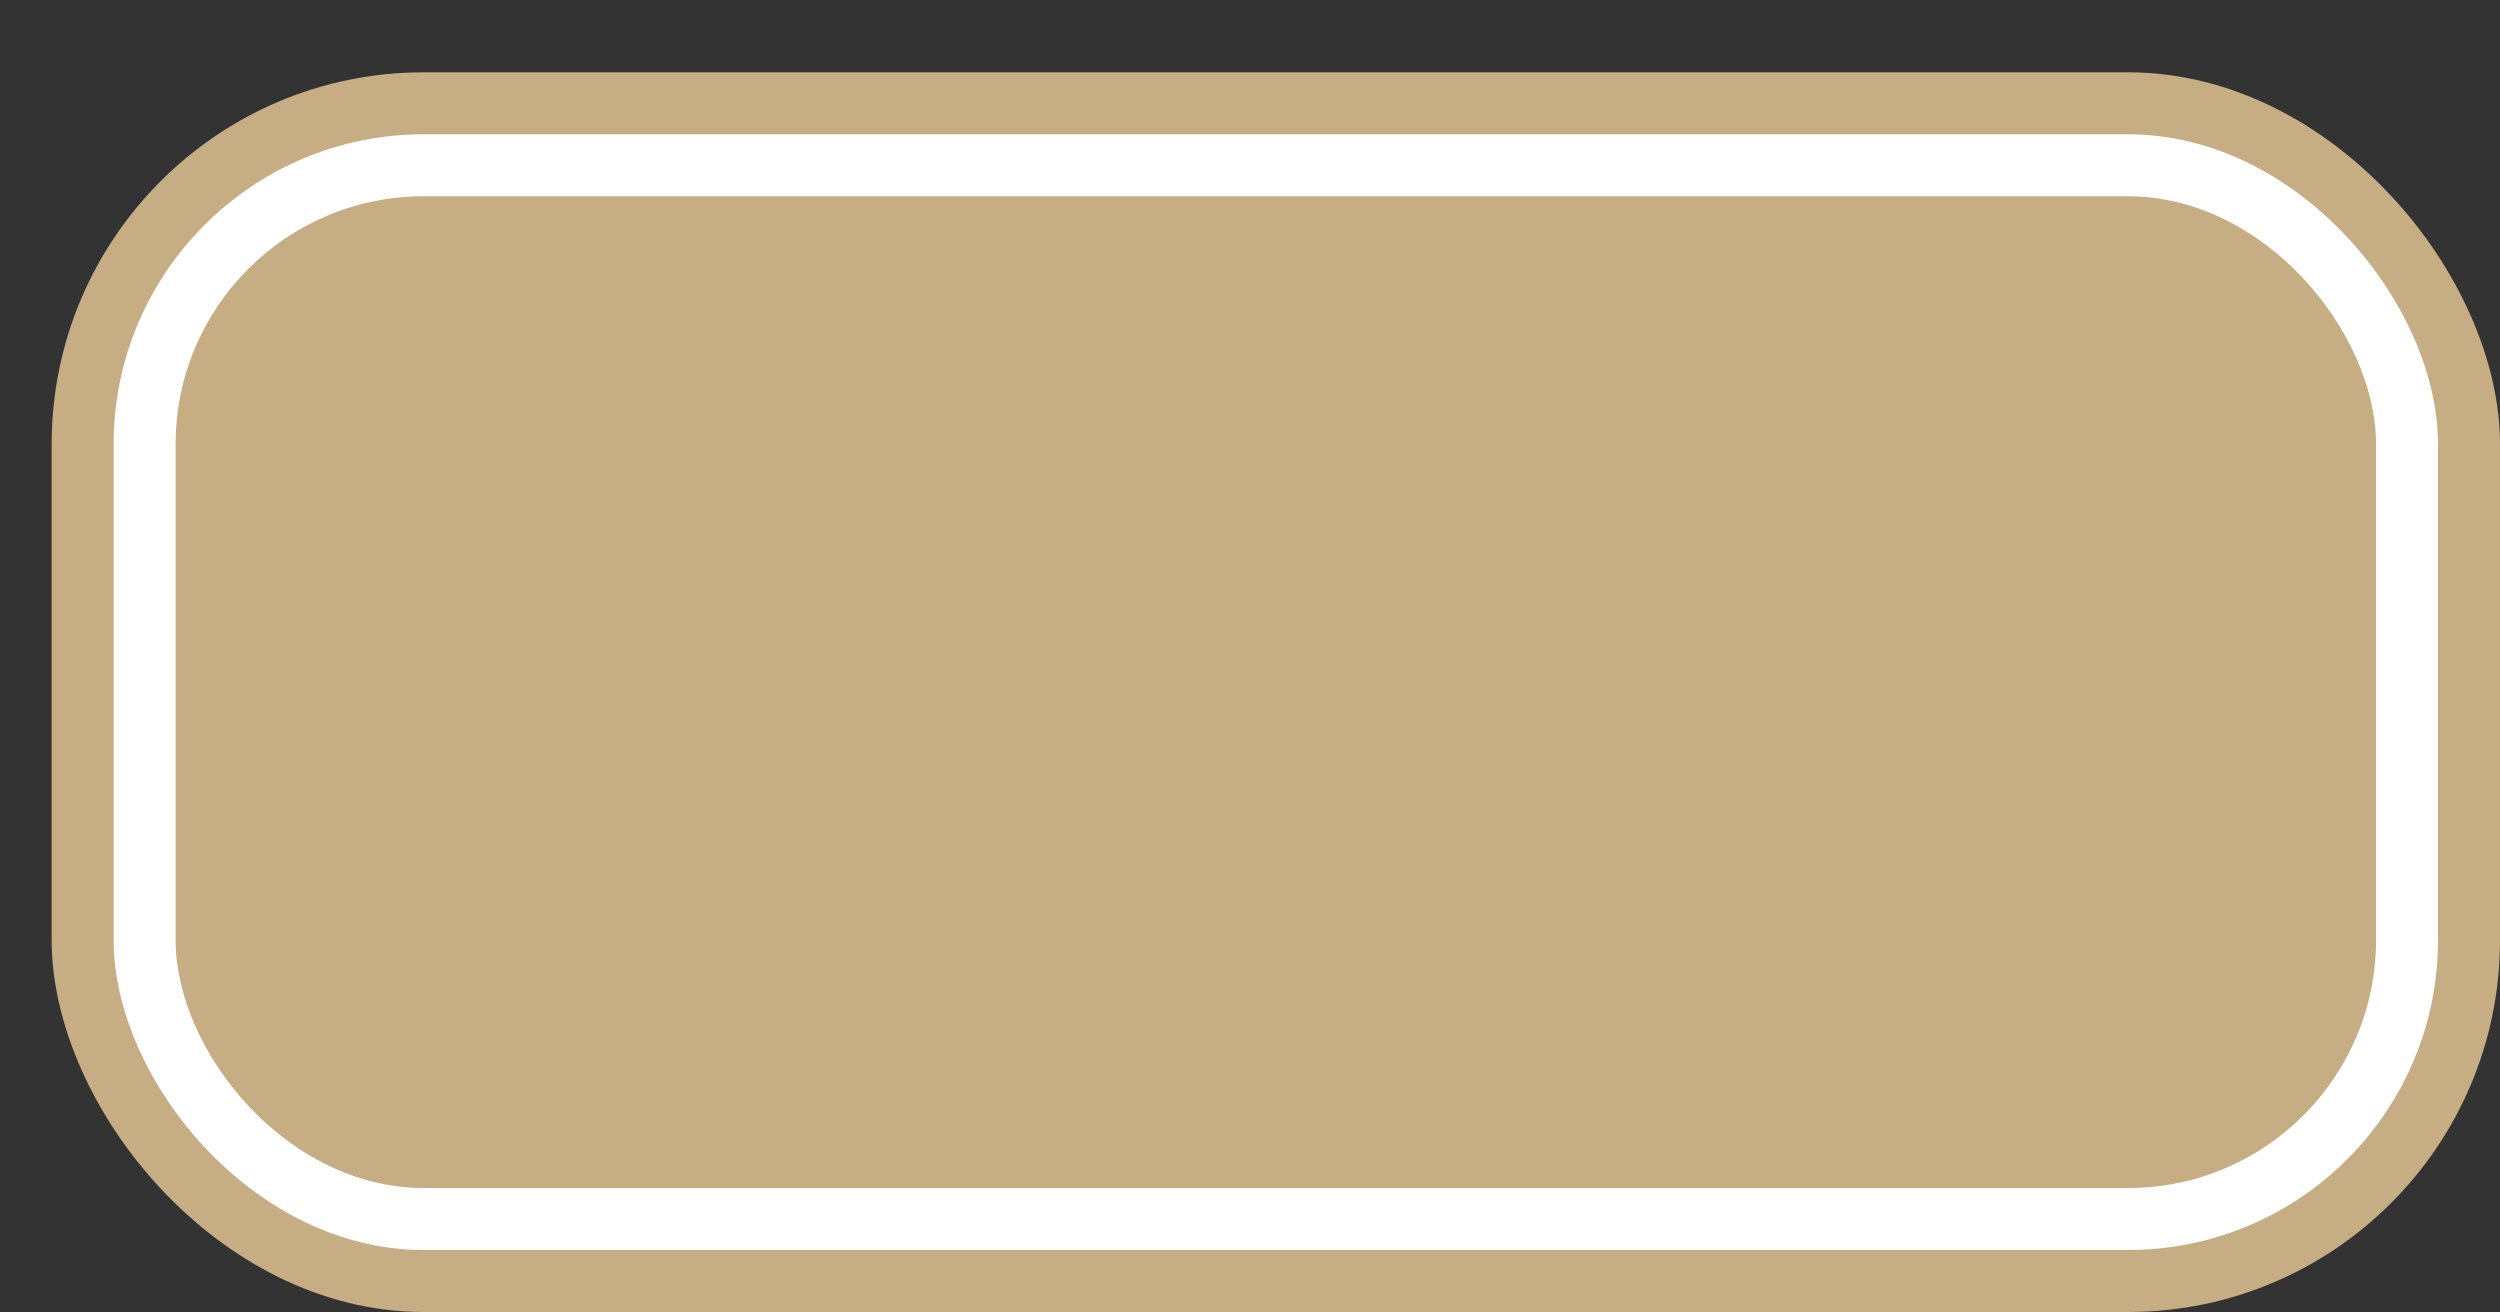 <svg xmlns='http://www.w3.org/2000/svg' width='100%' height='100%' viewBox='0 0 60.50 31.75'>
<rect x="0" y="0" width="60.50" height="31.75" fill="#333333" stroke="none"/>
<rect x='1.25' y='1.75' height='30' width='59.25' rx='9' fill='#c6ad84'/>
<rect x='2.75' y='3.25' height='27.0' width='56.25' rx='7.5' fill='white'/>
<rect x='4.25' y='4.75' height='24.0' width='53.25' rx='6.0' fill='#c6ad84'/>
</svg>
